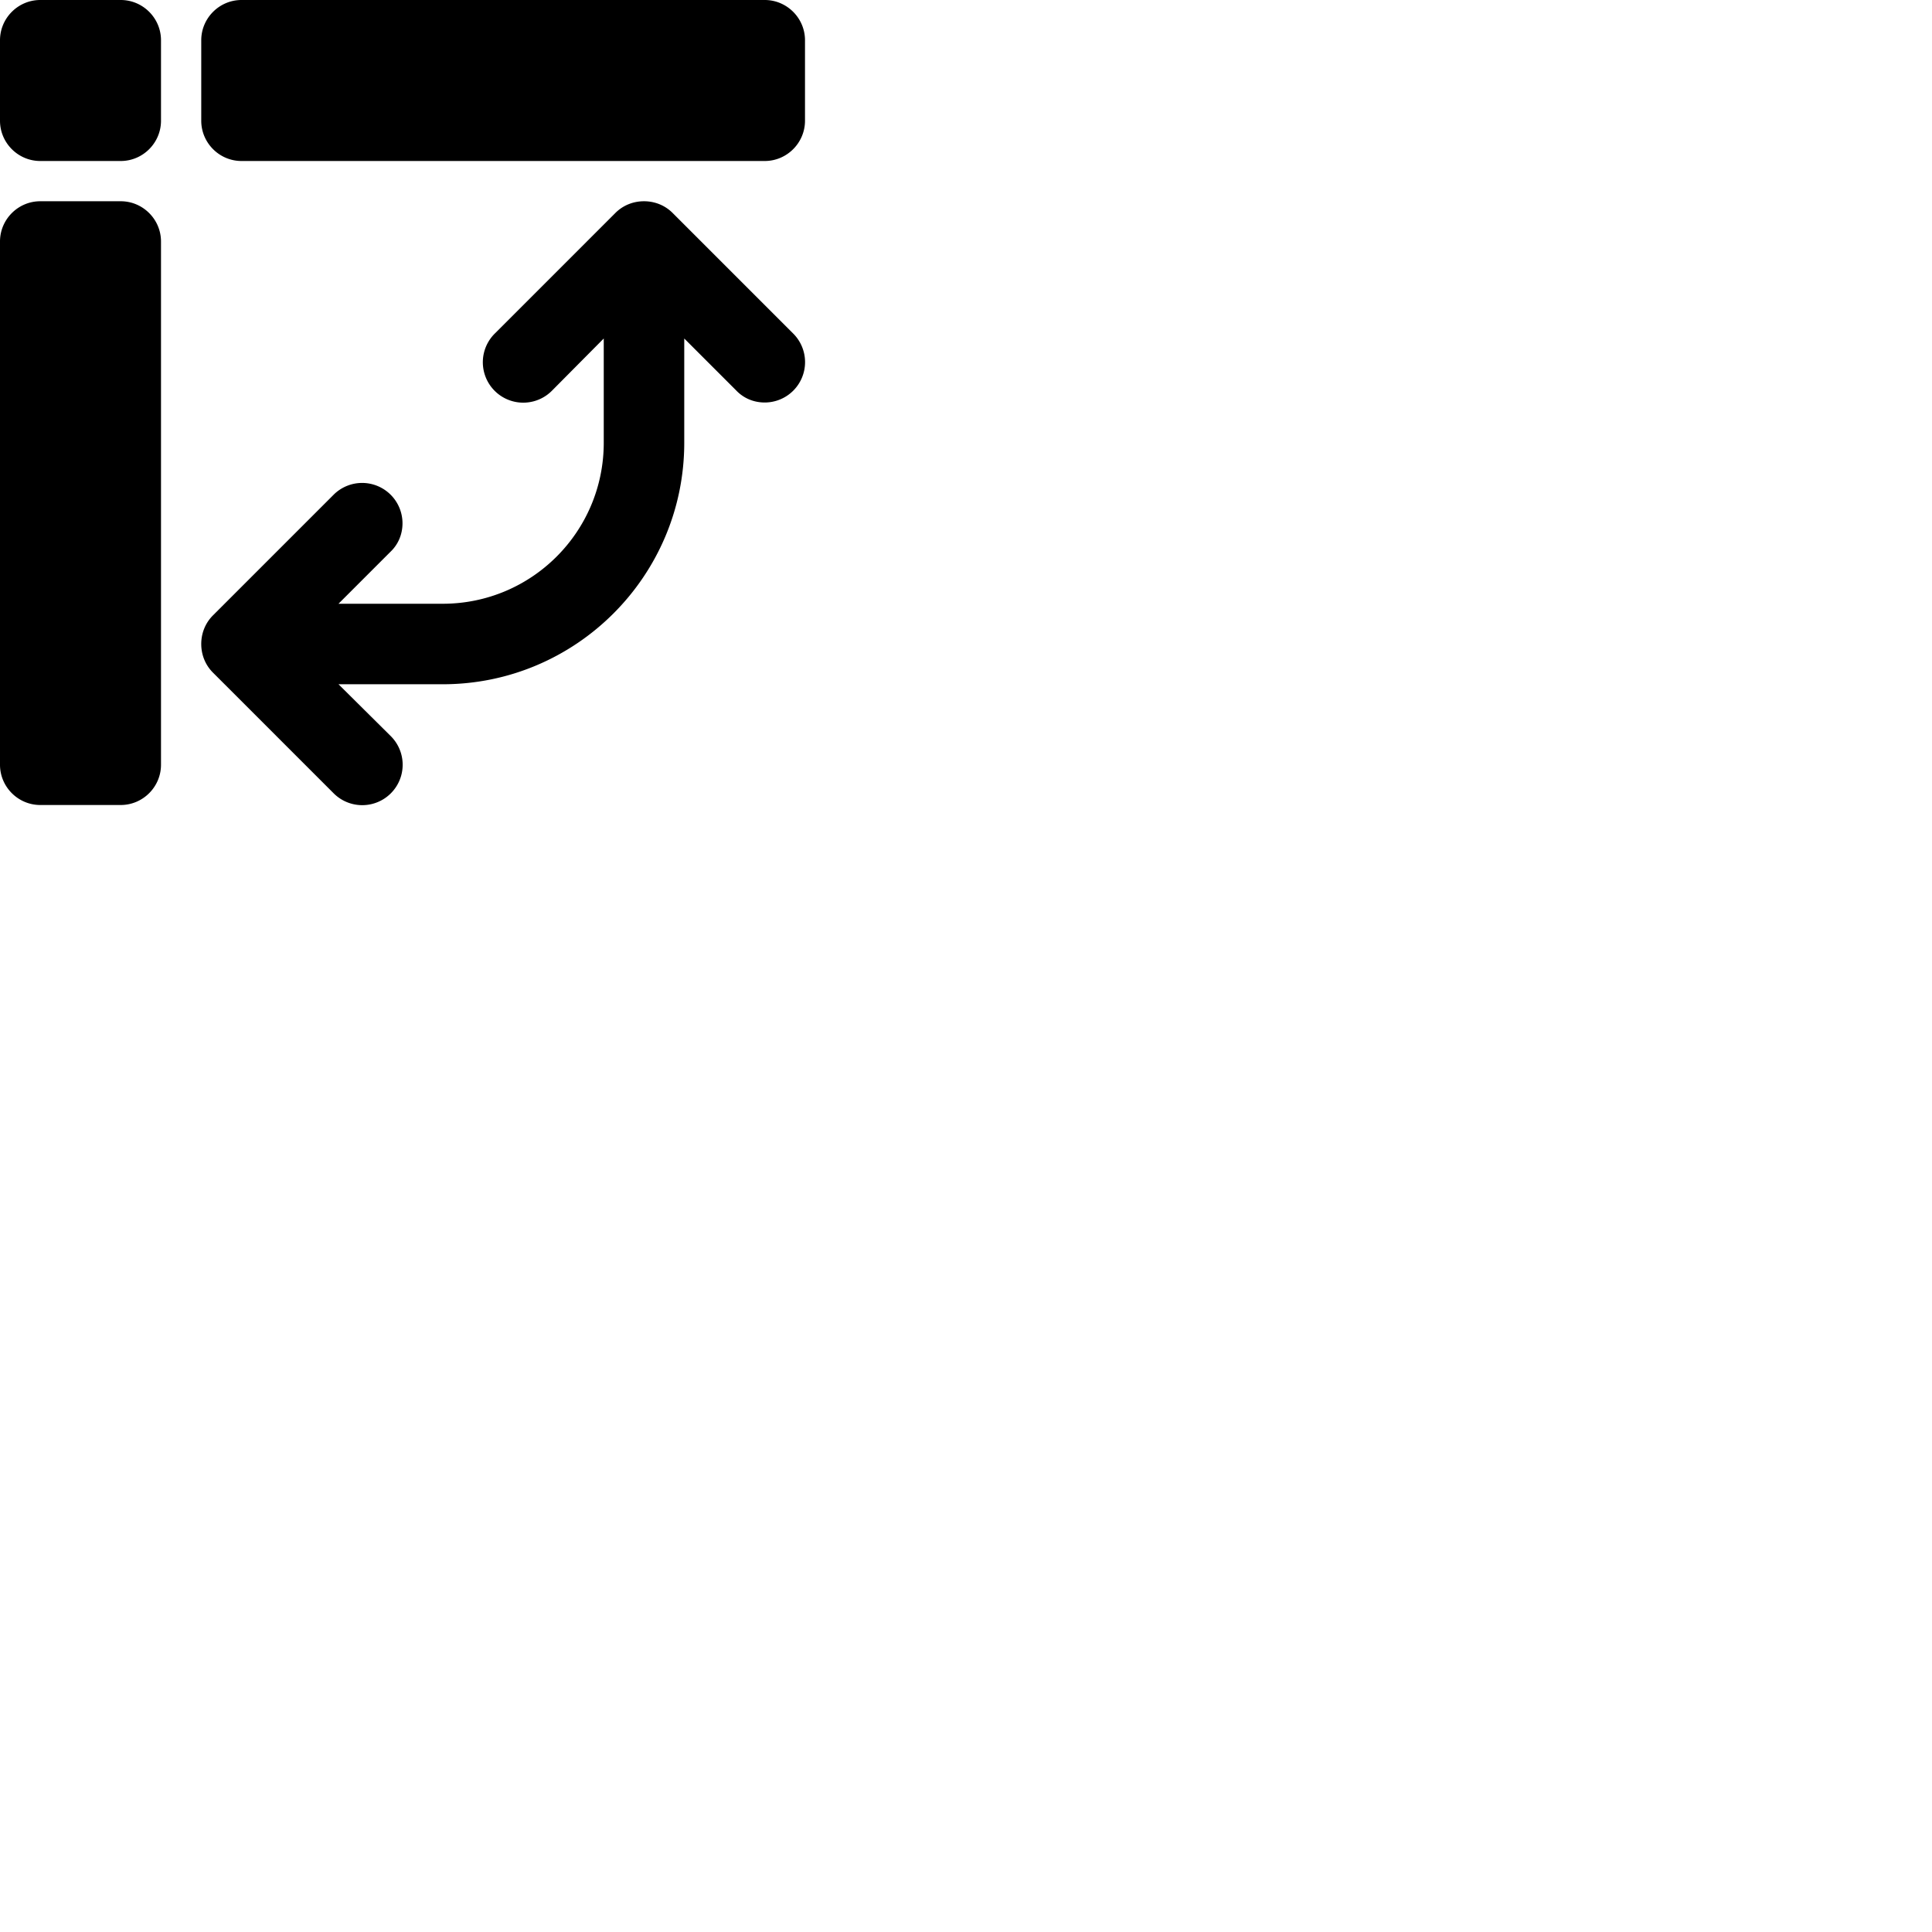 <svg width="24" height="24" viewBox="0 0 48 48" fill="none" xmlns="http://www.w3.org/2000/svg"><path d="M3 5H1c-.55 0-1 .45-1 1v13c0 .55.45 1 1 1h2c.55 0 1-.45 1-1V6c0-.55-.45-1-1-1zm0-5H1C.45 0 0 .45 0 1v2c0 .55.45 1 1 1h2c.55 0 1-.45 1-1V1c0-.55-.45-1-1-1zm13.71 5.29C16.53 5.11 16.28 5 16 5s-.53.11-.71.29l-3 3a1.003 1.003 0 001.42 1.42L15 8.41V11c0 2.21-1.79 4-4 4H8.41l1.29-1.29c.19-.18.3-.43.3-.71a1.003 1.003 0 00-1.71-.71l-3 3c-.18.18-.29.43-.29.71 0 .28.11.53.29.71l3 3a1.003 1.003 0 001.42-1.42L8.41 17H11c3.31 0 6-2.69 6-6V8.41l1.29 1.29c.18.19.43.3.71.3a1.003 1.003 0 00.71-1.71l-3-3zM19 0H6c-.55 0-1 .45-1 1v2c0 .55.45 1 1 1h13c.55 0 1-.45 1-1V1c0-.55-.45-1-1-1z" fill="currentColor"/></svg>